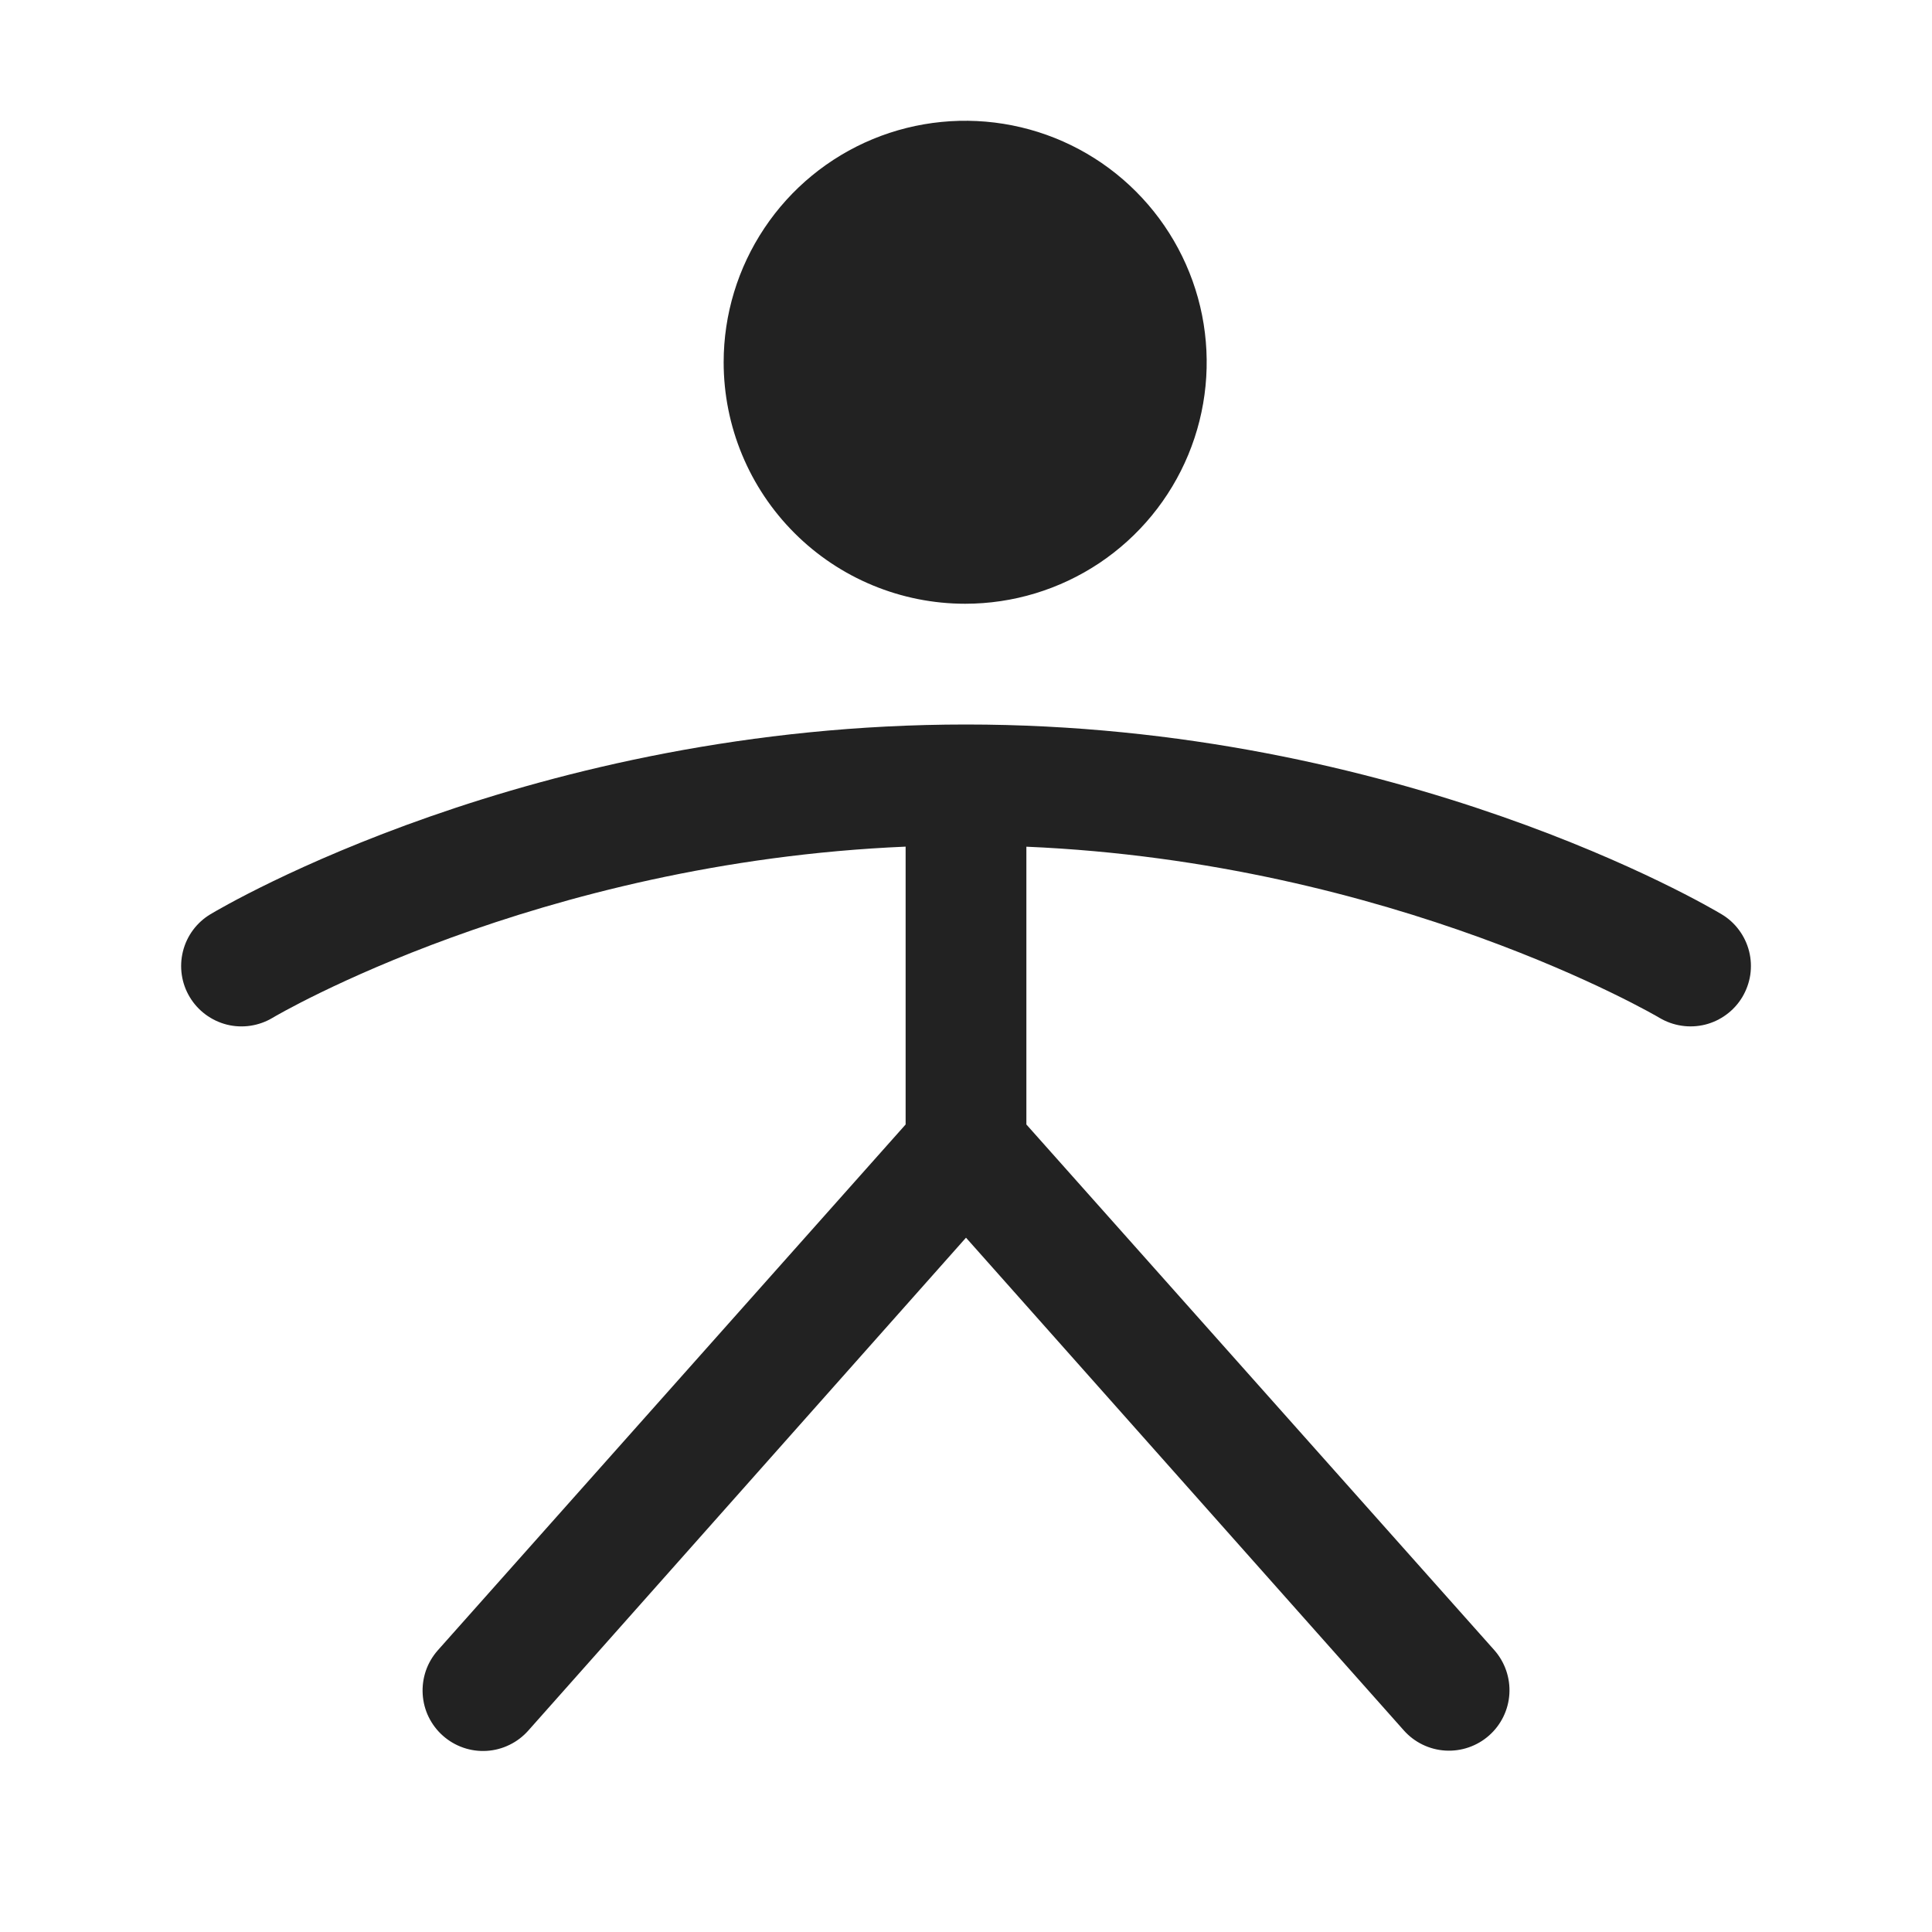 <svg width="32" height="32" viewBox="0 0 32 32" fill="none" xmlns="http://www.w3.org/2000/svg">
<path d="M11.986 6C11.986 5.209 12.221 4.436 12.661 3.778C13.1 3.12 13.725 2.607 14.456 2.304C15.187 2.002 15.991 1.923 16.767 2.077C17.543 2.231 18.256 2.612 18.815 3.172C19.374 3.731 19.755 4.444 19.91 5.22C20.064 5.996 19.985 6.8 19.682 7.531C19.379 8.262 18.867 8.886 18.209 9.326C17.551 9.765 16.778 10 15.986 10C14.926 10 13.908 9.579 13.158 8.828C12.408 8.078 11.986 7.061 11.986 6ZM28.515 15.143C28.3 15.014 23.194 12 16 12C8.807 12 3.7 15.014 3.485 15.143C3.258 15.279 3.094 15.5 3.03 15.758C2.966 16.015 3.006 16.288 3.143 16.515C3.279 16.742 3.501 16.906 3.758 16.971C4.015 17.035 4.288 16.994 4.515 16.858C4.56 16.83 8.879 14.283 15 14.023V18.625L7.25 27.336C7.163 27.435 7.096 27.549 7.053 27.674C7.011 27.798 6.993 27.93 7.001 28.061C7.009 28.192 7.042 28.321 7.1 28.439C7.158 28.557 7.238 28.663 7.337 28.75C7.435 28.837 7.55 28.904 7.674 28.947C7.798 28.99 7.93 29.008 8.061 29C8.193 28.992 8.321 28.958 8.439 28.9C8.557 28.843 8.663 28.762 8.75 28.664L16 20.5L23.25 28.659C23.426 28.858 23.674 28.979 23.939 28.995C24.204 29.011 24.465 28.921 24.664 28.745C24.863 28.569 24.984 28.321 25 28.056C25.016 27.791 24.926 27.53 24.75 27.331L17 18.625V14.024C23.096 14.284 27.442 16.831 27.485 16.858C27.598 16.925 27.723 16.97 27.853 16.989C27.983 17.009 28.115 17.002 28.242 16.971C28.37 16.939 28.49 16.882 28.595 16.804C28.701 16.726 28.79 16.628 28.858 16.515C28.925 16.402 28.97 16.278 28.99 16.148C29.009 16.018 29.003 15.885 28.971 15.758C28.939 15.63 28.882 15.51 28.804 15.405C28.726 15.299 28.628 15.21 28.515 15.143Z" fill="#222222"/>
</svg>
